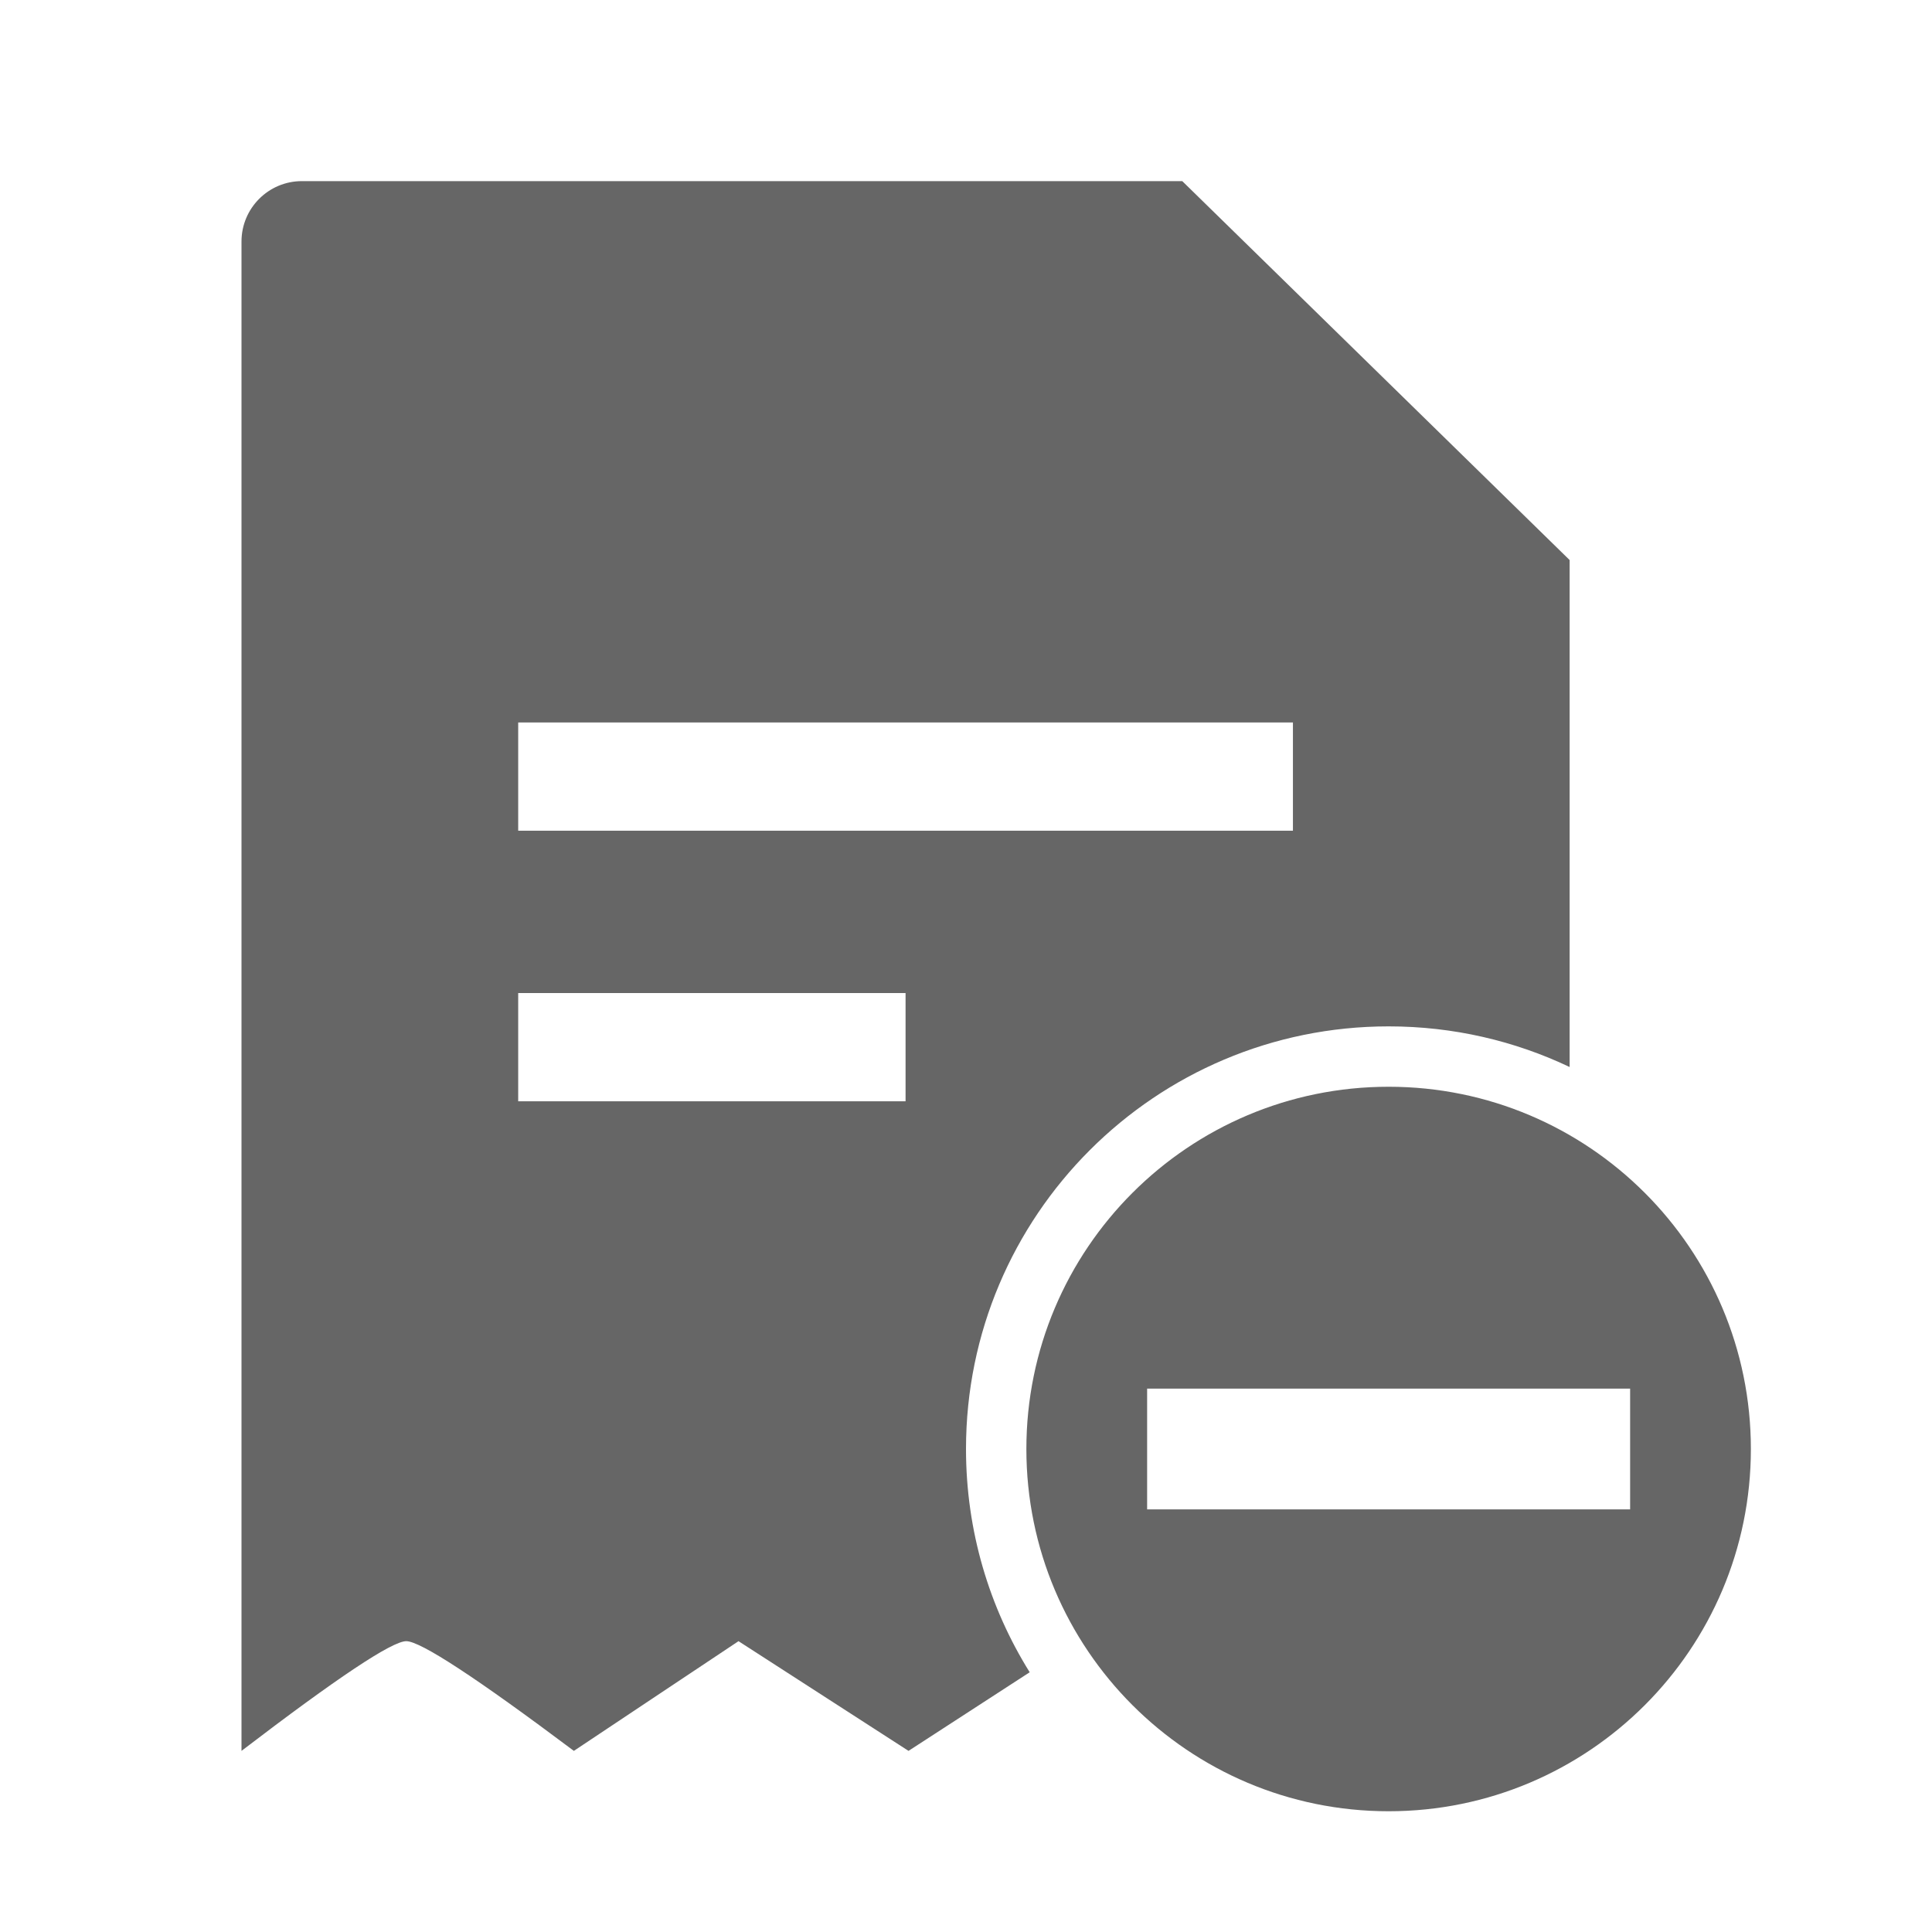 <!--?xml version="1.0" encoding="UTF-8"?-->
<svg width="32px" height="32px" viewBox="0 0 32 32" version="1.1" xmlns="http://www.w3.org/2000/svg" xmlns:xlink="http://www.w3.org/1999/xlink">
    <title>1989.劳动合同解除</title>
    <g id="1989.劳动合同解除" stroke="none" stroke-width="1" fill="none" fill-rule="evenodd">
        <path d="M23,18 C26.314,18 29,20.686 29,24 C29,27.314 26.314,30 23,30 C19.686,30 17,27.314 17,24 C17,20.686 19.686,18 23,18 Z M19.582,3 L25.998,9.276 L25.998,17.673 C25.089,17.241 24.073,17 23,17 C19.134,17 16,20.134 16,24 C16,25.357 16.386,26.625 17.055,27.698 L15.048,29 L12.232,27.183 L9.505,29 C7.89,27.789 6.964,27.183 6.729,27.183 C6.493,27.183 5.584,27.789 4,29 L4,4 C4,3.448 4.448,3 5,3 L19.582,3 Z M27,23 L19,23 L19,25 L27,25 L27,23 Z M14.999,16.448 L8.583,16.448 L8.583,18.241 L14.999,18.241 L14.999,16.448 Z M21.415,11.966 L8.583,11.966 L8.583,13.759 L21.415,13.759 L21.415,11.966 Z" id="形状结合" fill="#666666"></path>
    </g>
</svg>